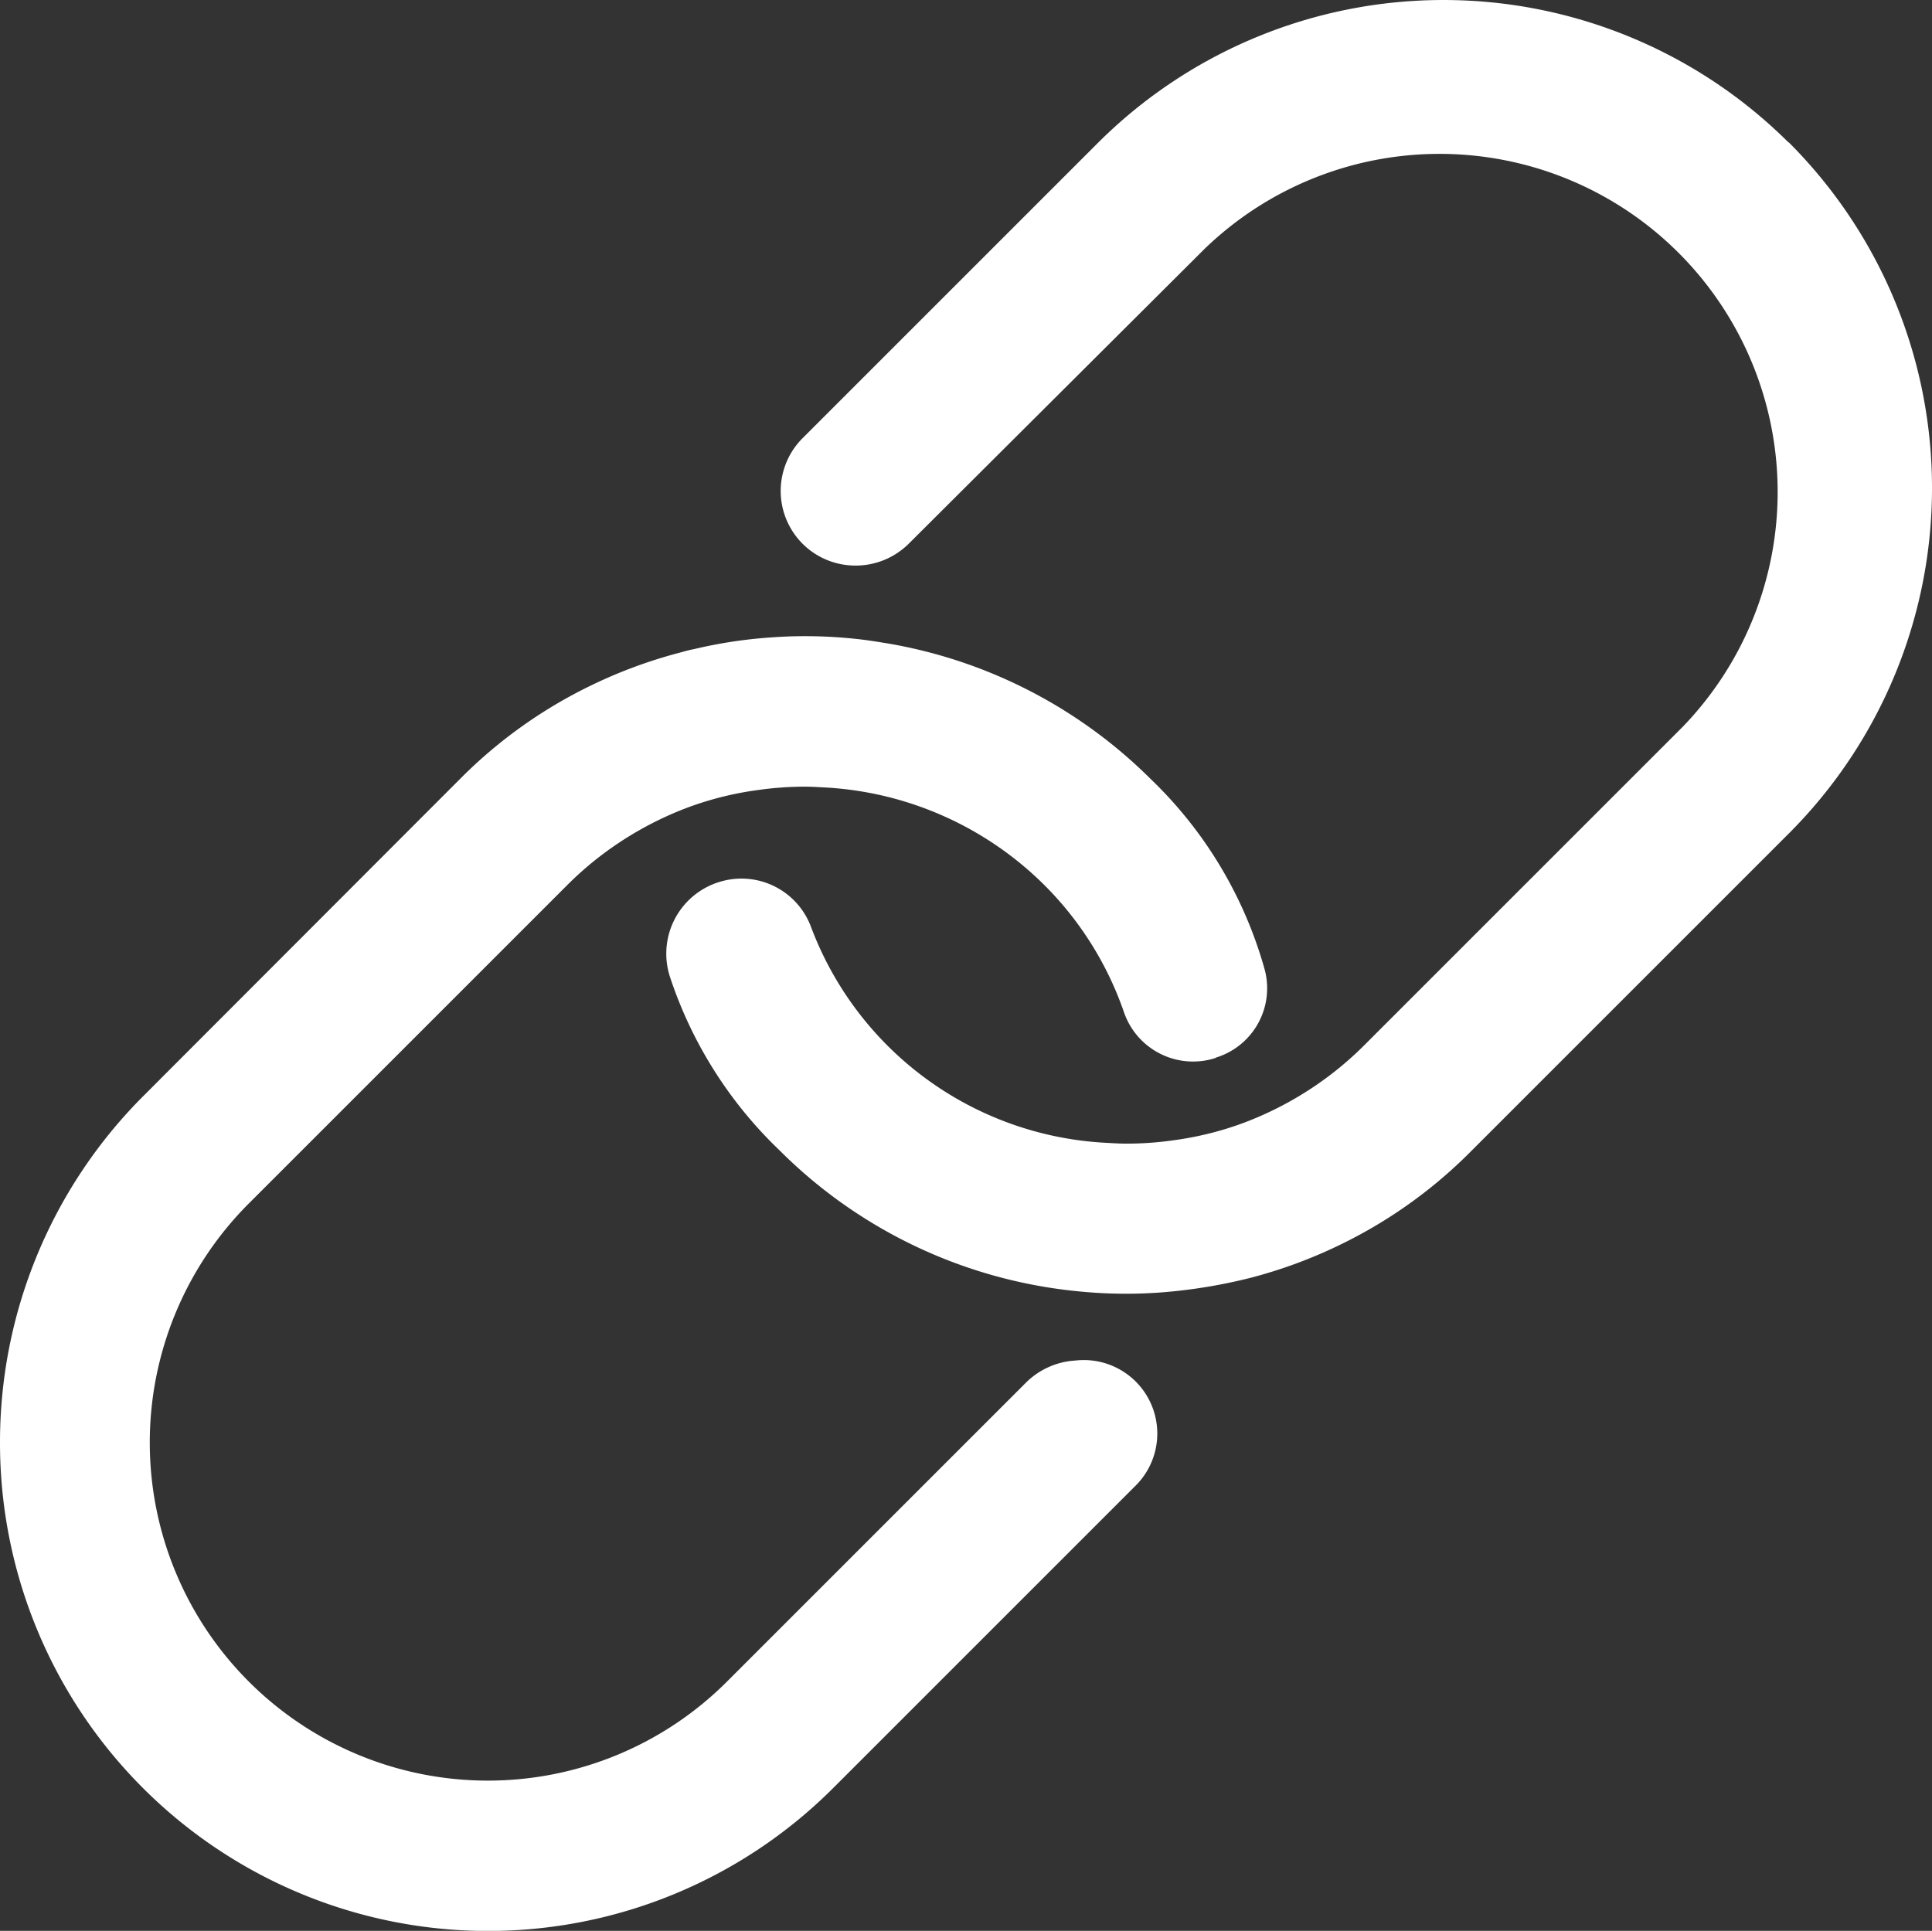 <svg id="link-icon" xmlns="http://www.w3.org/2000/svg" width="27.709" height="27.696" viewBox="0 0 27.709 27.696">
  <rect x="0" y="0" width="27.709" height="27.696" fill="#333333" stroke="none"/>
  <path id="Path_1647" data-name="Path 1647" d="M18.821,23.4l-.08.007a1.1,1.1,0,0,0-.639.3l-4.3,4.3A4.849,4.849,0,0,1,6.943,21.15l4.567-4.567a4.82,4.82,0,0,1,.759-.619,4.894,4.894,0,0,1,.985-.5,4.661,4.661,0,0,1,1-.246,4.72,4.72,0,0,1,.679-.047c.093,0,.186.007.306.013a4.835,4.835,0,0,1,3.116,1.4A4.774,4.774,0,0,1,19.493,18.4a1.048,1.048,0,0,0,1.285.672c.007,0,.013-.007.02-.007s.013,0,.013-.007a1.04,1.04,0,0,0,.7-1.272,6.033,6.033,0,0,0-1.638-2.73,7.009,7.009,0,0,0-3.835-1.951c-.126-.02-.253-.04-.379-.053a6.871,6.871,0,0,0-.739-.04c-.173,0-.346.007-.513.02a6.715,6.715,0,0,0-1.079.166c-.073.013-.14.033-.213.053a6.925,6.925,0,0,0-1.3.486,6.839,6.839,0,0,0-1.844,1.325L5.406,19.633a7.023,7.023,0,0,0-2.031,4.96,7,7,0,0,0,11.944,4.947l4.347-4.347A1.054,1.054,0,0,0,18.821,23.4Z" transform="translate(-3.375 -3.887)" fill="#fff"/>
  <path id="Path_1648" data-name="Path 1648" d="M29.563,5.419a7.016,7.016,0,0,0-9.9,0L15.422,9.66a1.07,1.07,0,0,0,.672,1.824,1.081,1.081,0,0,0,.846-.306l4.248-4.234A4.849,4.849,0,0,1,28.045,13.8l-4.567,4.567a4.82,4.82,0,0,1-.759.619,4.894,4.894,0,0,1-.985.5,4.662,4.662,0,0,1-1,.246,4.721,4.721,0,0,1-.679.047c-.093,0-.193-.007-.306-.013a4.784,4.784,0,0,1-4.208-3.1,1.064,1.064,0,0,0-1.272-.652,1.076,1.076,0,0,0-.752,1.365,6.081,6.081,0,0,0,1.578,2.5h0l.013.013a7.01,7.01,0,0,0,4.214,2,6.87,6.87,0,0,0,.739.04q.26,0,.519-.02a7.611,7.611,0,0,0,1.285-.213,6.925,6.925,0,0,0,1.3-.486,6.839,6.839,0,0,0,1.844-1.325l4.567-4.567a7.008,7.008,0,0,0-.013-9.907Z" transform="translate(-3.911 -3.375)" fill="#fff"/>
</svg>
